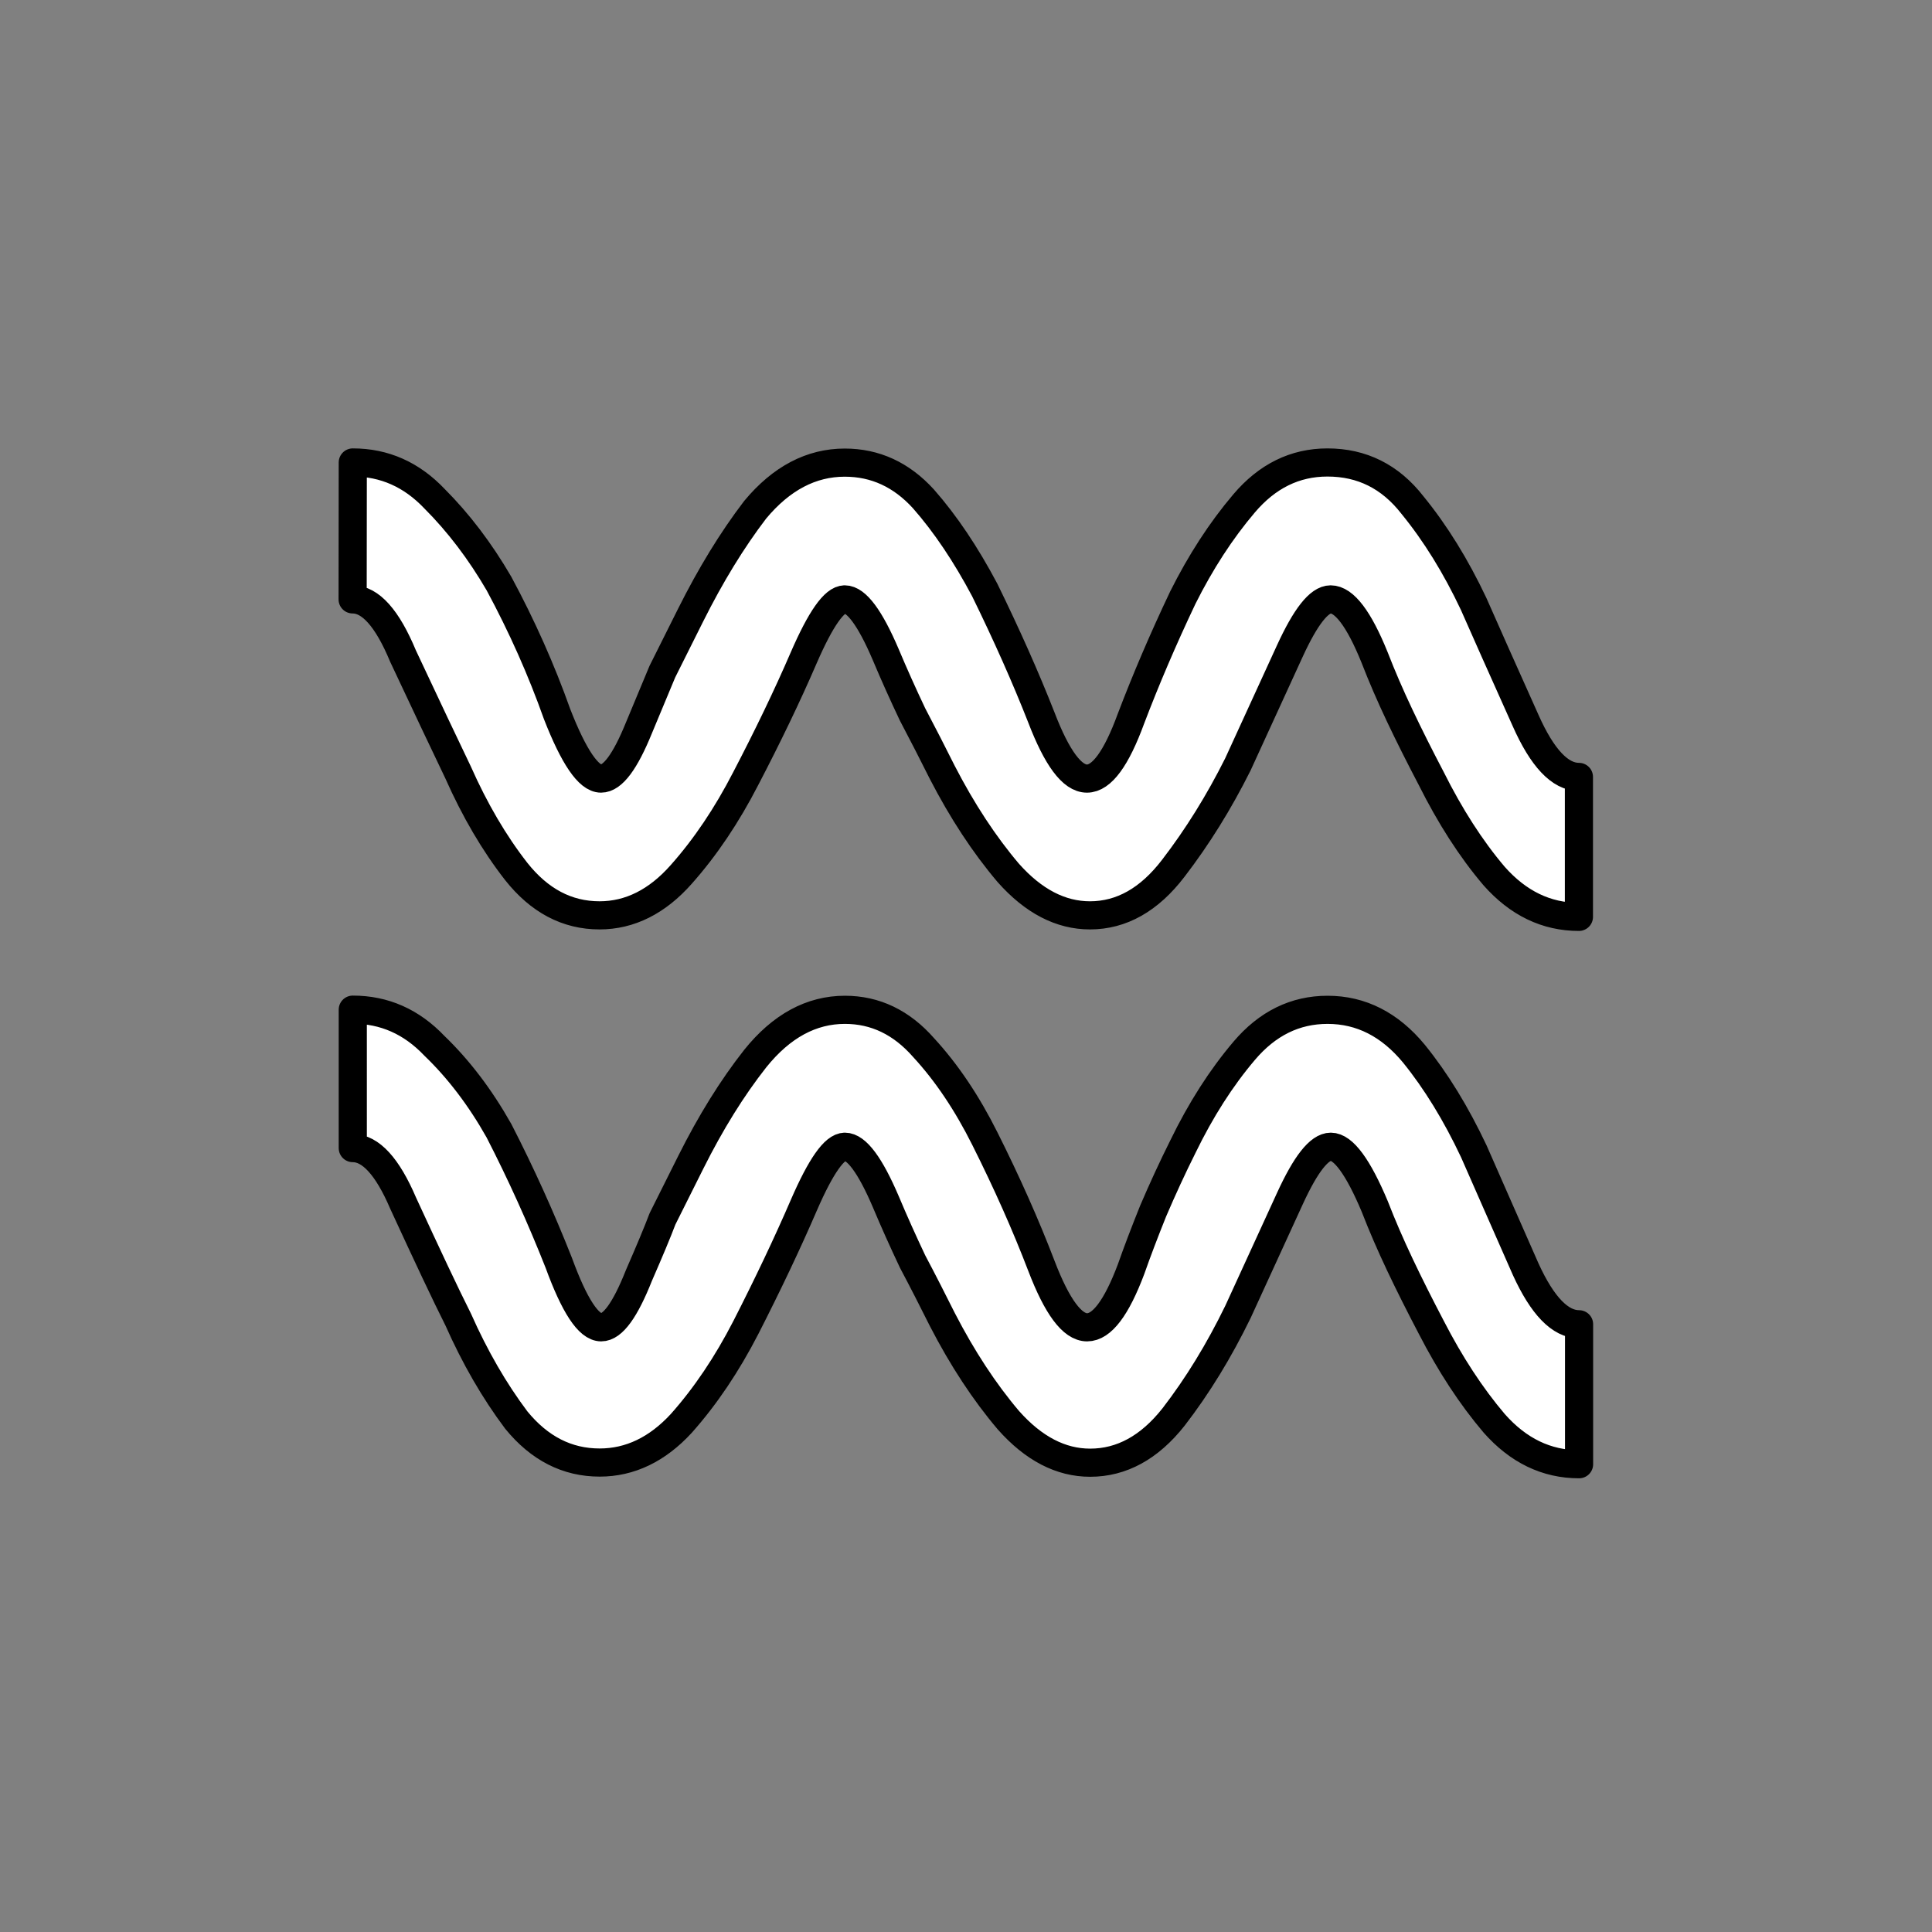 <?xml version="1.0" encoding="UTF-8" standalone="no"?>
<!-- Created with Inkscape (http://www.inkscape.org/) -->

<svg
   width="48"
   height="48"
   viewBox="0 0 12.7 12.7"
   version="1.1"
   id="svg1"
   xmlns="http://www.w3.org/2000/svg"
   xmlns:svg="http://www.w3.org/2000/svg">
  <rect x="0" y="0" width="12.7" height="12.7" fill="#808080" stroke="none"/>
  <defs
     id="defs1" />
  <g
     id="layer1"
     transform="matrix(1.091,0,0,1.091,-0.577,-0.577)"
     style="display:inline;fill:none;stroke:none">
    <rect
       style="fill:none;stroke:none;stroke-width:1.455;stroke-miterlimit:0"
       id="rect34"
       width="11.642"
       height="11.642"
       x="0.529"
       y="0.529" />
  </g>
  <g
     id="layer7">
    <path
       style="font-size:10.583px;font-family:'open sans light astro';-inkscape-font-specification:'open sans light astro Light';fill:#ffffff;stroke:#000000;stroke-width:0.185;stroke-linecap:round;stroke-linejoin:round;stroke-miterlimit:0;stroke-dasharray:none;stroke-opacity:1"
       d="m 2.319,6.637 c 0.207,0 0.386,0.079 0.537,0.238 0.158,0.152 0.3,0.338 0.424,0.558 0.145,0.282 0.276,0.572 0.393,0.868 0.103,0.282 0.196,0.424 0.279,0.424 0.076,0 0.158,-0.114 0.248,-0.341 0.069,-0.158 0.121,-0.282 0.155,-0.372 l 0.186,-0.372 c 0.131,-0.262 0.272,-0.489 0.424,-0.682 0.172,-0.214 0.369,-0.32 0.589,-0.32 0.2,0 0.372,0.083 0.517,0.248 0.152,0.165 0.286,0.365 0.403,0.599 0.145,0.289 0.269,0.568 0.372,0.837 0.103,0.269 0.203,0.403 0.3,0.403 0.097,0 0.193,-0.127 0.289,-0.382 0.041,-0.117 0.09,-0.245 0.145,-0.382 0.062,-0.145 0.127,-0.286 0.196,-0.424 0.117,-0.241 0.251,-0.451 0.403,-0.63 0.152,-0.179 0.334,-0.269 0.548,-0.269 0.22,0 0.41,0.097 0.568,0.289 0.145,0.179 0.276,0.393 0.393,0.641 0.076,0.172 0.189,0.431 0.341,0.775 0.11,0.241 0.227,0.362 0.351,0.362 v 0.92 c -0.214,0 -0.4,-0.09 -0.558,-0.269 -0.152,-0.179 -0.289,-0.389 -0.413,-0.63 -0.076,-0.145 -0.145,-0.282 -0.207,-0.413 -0.062,-0.131 -0.117,-0.258 -0.165,-0.382 -0.11,-0.262 -0.207,-0.393 -0.289,-0.393 -0.076,0 -0.165,0.114 -0.269,0.341 -0.076,0.165 -0.189,0.413 -0.341,0.744 -0.124,0.255 -0.265,0.486 -0.424,0.692 -0.158,0.2 -0.341,0.3 -0.548,0.3 -0.193,0 -0.372,-0.093 -0.537,-0.279 -0.158,-0.186 -0.303,-0.407 -0.434,-0.661 -0.062,-0.124 -0.127,-0.252 -0.196,-0.382 -0.062,-0.131 -0.121,-0.262 -0.176,-0.393 -0.103,-0.241 -0.193,-0.362 -0.269,-0.362 -0.069,0 -0.158,0.127 -0.269,0.382 -0.11,0.255 -0.238,0.524 -0.382,0.806 -0.124,0.241 -0.265,0.451 -0.424,0.63 -0.158,0.172 -0.338,0.258 -0.537,0.258 -0.214,0 -0.396,-0.093 -0.548,-0.279 -0.145,-0.193 -0.272,-0.413 -0.382,-0.661 -0.083,-0.165 -0.203,-0.42 -0.362,-0.765 -0.103,-0.241 -0.214,-0.362 -0.331,-0.362 z m 0,-3.597 c 0.207,0 0.386,0.079 0.537,0.238 0.158,0.158 0.3,0.345 0.424,0.558 0.152,0.282 0.279,0.568 0.382,0.858 0.11,0.282 0.207,0.424 0.289,0.424 0.076,0 0.158,-0.11 0.248,-0.331 l 0.155,-0.372 c 0.041,-0.083 0.103,-0.207 0.186,-0.372 0.131,-0.262 0.272,-0.493 0.424,-0.692 0.172,-0.207 0.369,-0.31 0.589,-0.31 0.2,0 0.372,0.079 0.517,0.238 0.145,0.165 0.279,0.365 0.403,0.599 0.145,0.296 0.269,0.575 0.372,0.837 0.103,0.269 0.203,0.403 0.3,0.403 0.097,0 0.193,-0.131 0.289,-0.393 0.097,-0.255 0.21,-0.52 0.341,-0.796 0.117,-0.234 0.251,-0.441 0.403,-0.62 0.152,-0.179 0.334,-0.269 0.548,-0.269 0.227,0 0.413,0.093 0.558,0.279 0.152,0.186 0.286,0.403 0.403,0.651 0.076,0.172 0.189,0.427 0.341,0.765 0.11,0.248 0.227,0.372 0.351,0.372 v 0.92 c -0.214,0 -0.4,-0.09 -0.558,-0.269 -0.152,-0.179 -0.289,-0.393 -0.413,-0.641 -0.076,-0.145 -0.145,-0.282 -0.207,-0.413 -0.062,-0.131 -0.117,-0.258 -0.165,-0.382 -0.103,-0.255 -0.2,-0.382 -0.289,-0.382 -0.076,0 -0.165,0.114 -0.269,0.341 -0.076,0.165 -0.189,0.413 -0.341,0.744 -0.124,0.248 -0.265,0.475 -0.424,0.682 -0.158,0.207 -0.341,0.31 -0.548,0.31 -0.193,0 -0.372,-0.093 -0.537,-0.279 -0.158,-0.186 -0.303,-0.407 -0.434,-0.661 -0.062,-0.124 -0.127,-0.251 -0.196,-0.382 -0.062,-0.131 -0.121,-0.262 -0.176,-0.393 -0.103,-0.241 -0.193,-0.362 -0.269,-0.362 -0.069,0 -0.158,0.127 -0.269,0.382 -0.11,0.255 -0.238,0.52 -0.382,0.796 -0.124,0.241 -0.265,0.451 -0.424,0.63 -0.158,0.179 -0.338,0.269 -0.537,0.269 -0.214,0 -0.396,-0.097 -0.548,-0.289 -0.145,-0.186 -0.272,-0.403 -0.382,-0.651 -0.083,-0.172 -0.203,-0.427 -0.362,-0.765 -0.103,-0.248 -0.214,-0.372 -0.331,-0.372 z"
       id="path33"
       aria-label="ƒ Ɠ Ɣ ƕ Ɩ Ɨ Ƙ ƙ ƚ ƛ Ɯ Ɲ" />
  </g>
</svg>
